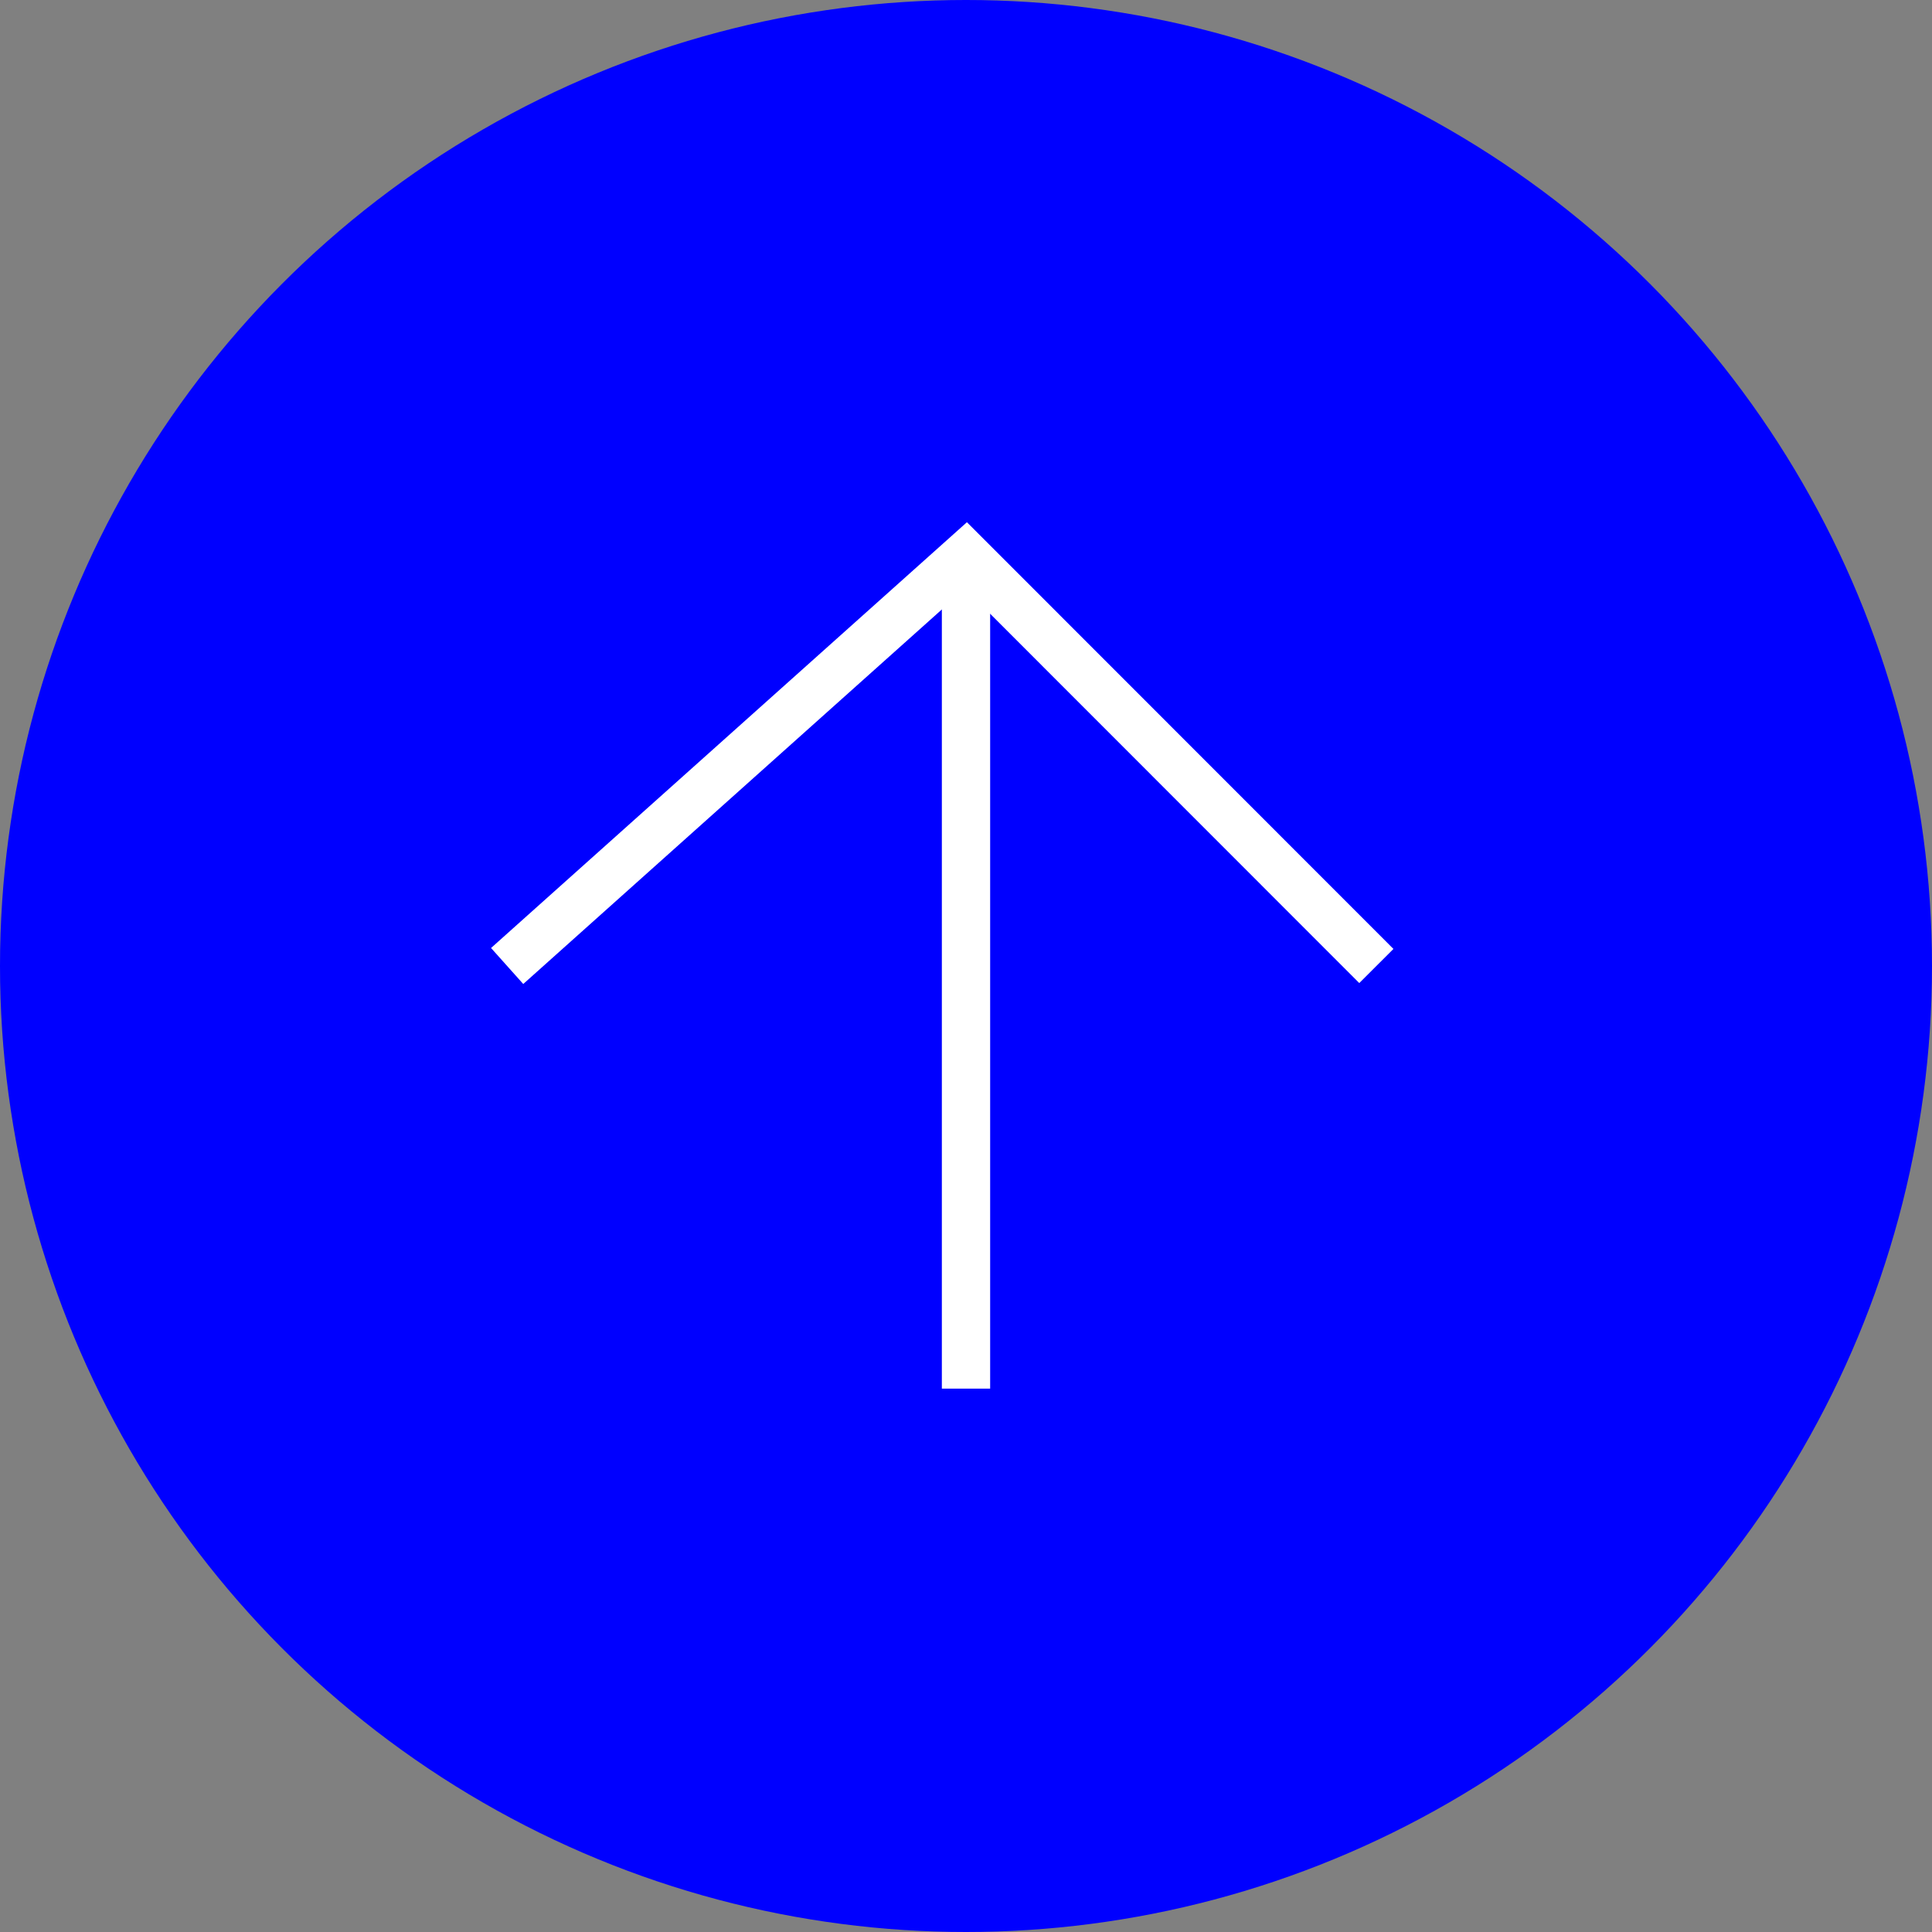 <svg width="80" height="80" viewBox="0 0 80 80" fill="none" xmlns="http://www.w3.org/2000/svg" xmlns:xlink="http://www.w3.org/1999/xlink">
<rect x="0" y="0" width="80" height="80" fill="#808080" stroke="none"/>
<circle cx="40" cy="40" r="40" fill="blue"/>
<path d="M40 57.5L40 23" stroke="white" stroke-width="2"/>
<path d="M21 40L40 23L56.992 40" stroke="white" stroke-width="2"/>
</svg>
